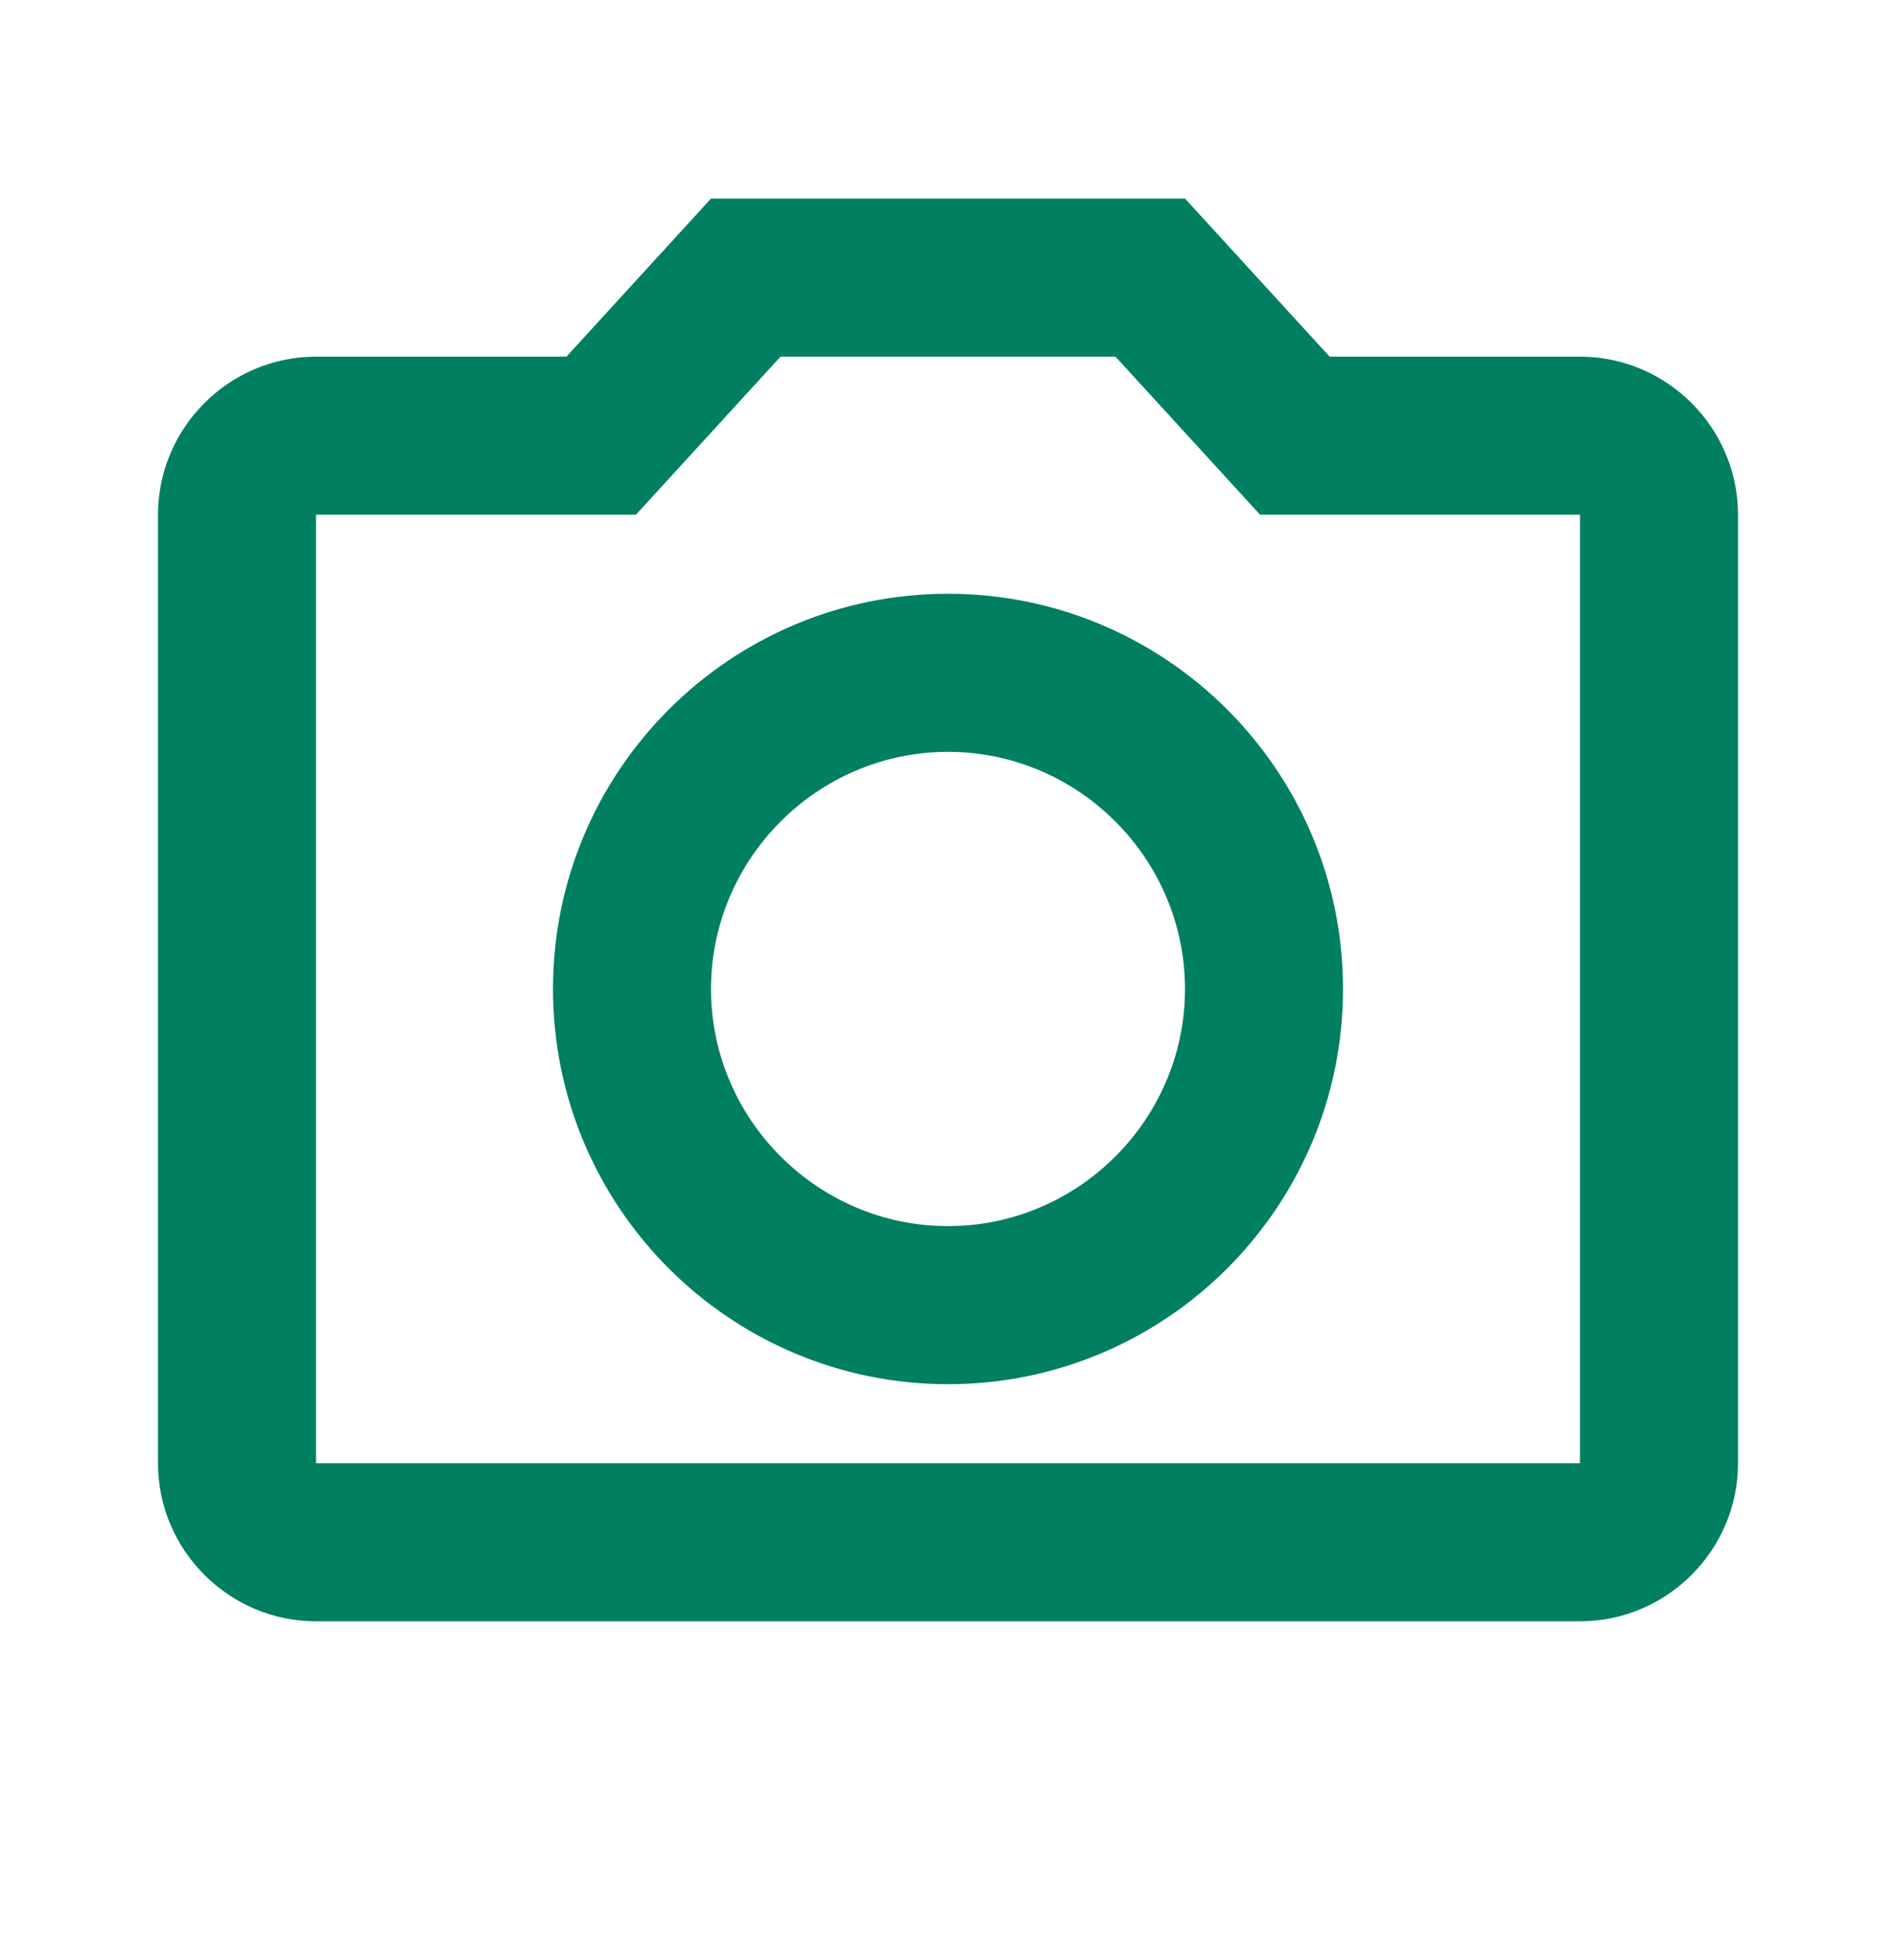 <svg width="30" height="31" viewBox="0 0 30 31" fill="none" xmlns="http://www.w3.org/2000/svg">
<path d="M17.65 5.64L19.938 8.14H25V23.14H5V8.14H10.062L12.35 5.64H17.65ZM18.75 3.14H11.25L8.963 5.64H5C3.625 5.64 2.5 6.765 2.5 8.14V23.14C2.5 24.515 3.625 25.64 5 25.64H25C26.375 25.64 27.5 24.515 27.5 23.14V8.14C27.5 6.765 26.375 5.64 25 5.64H21.038L18.75 3.14ZM15 11.89C17.062 11.89 18.75 13.578 18.75 15.64C18.75 17.703 17.062 19.39 15 19.39C12.938 19.39 11.25 17.703 11.25 15.64C11.25 13.578 12.938 11.89 15 11.89ZM15 9.39C11.55 9.39 8.75 12.19 8.75 15.64C8.75 19.09 11.55 21.89 15 21.89C18.45 21.89 21.25 19.09 21.25 15.64C21.25 12.19 18.45 9.39 15 9.39Z" fill="#007F61"/>
</svg>
